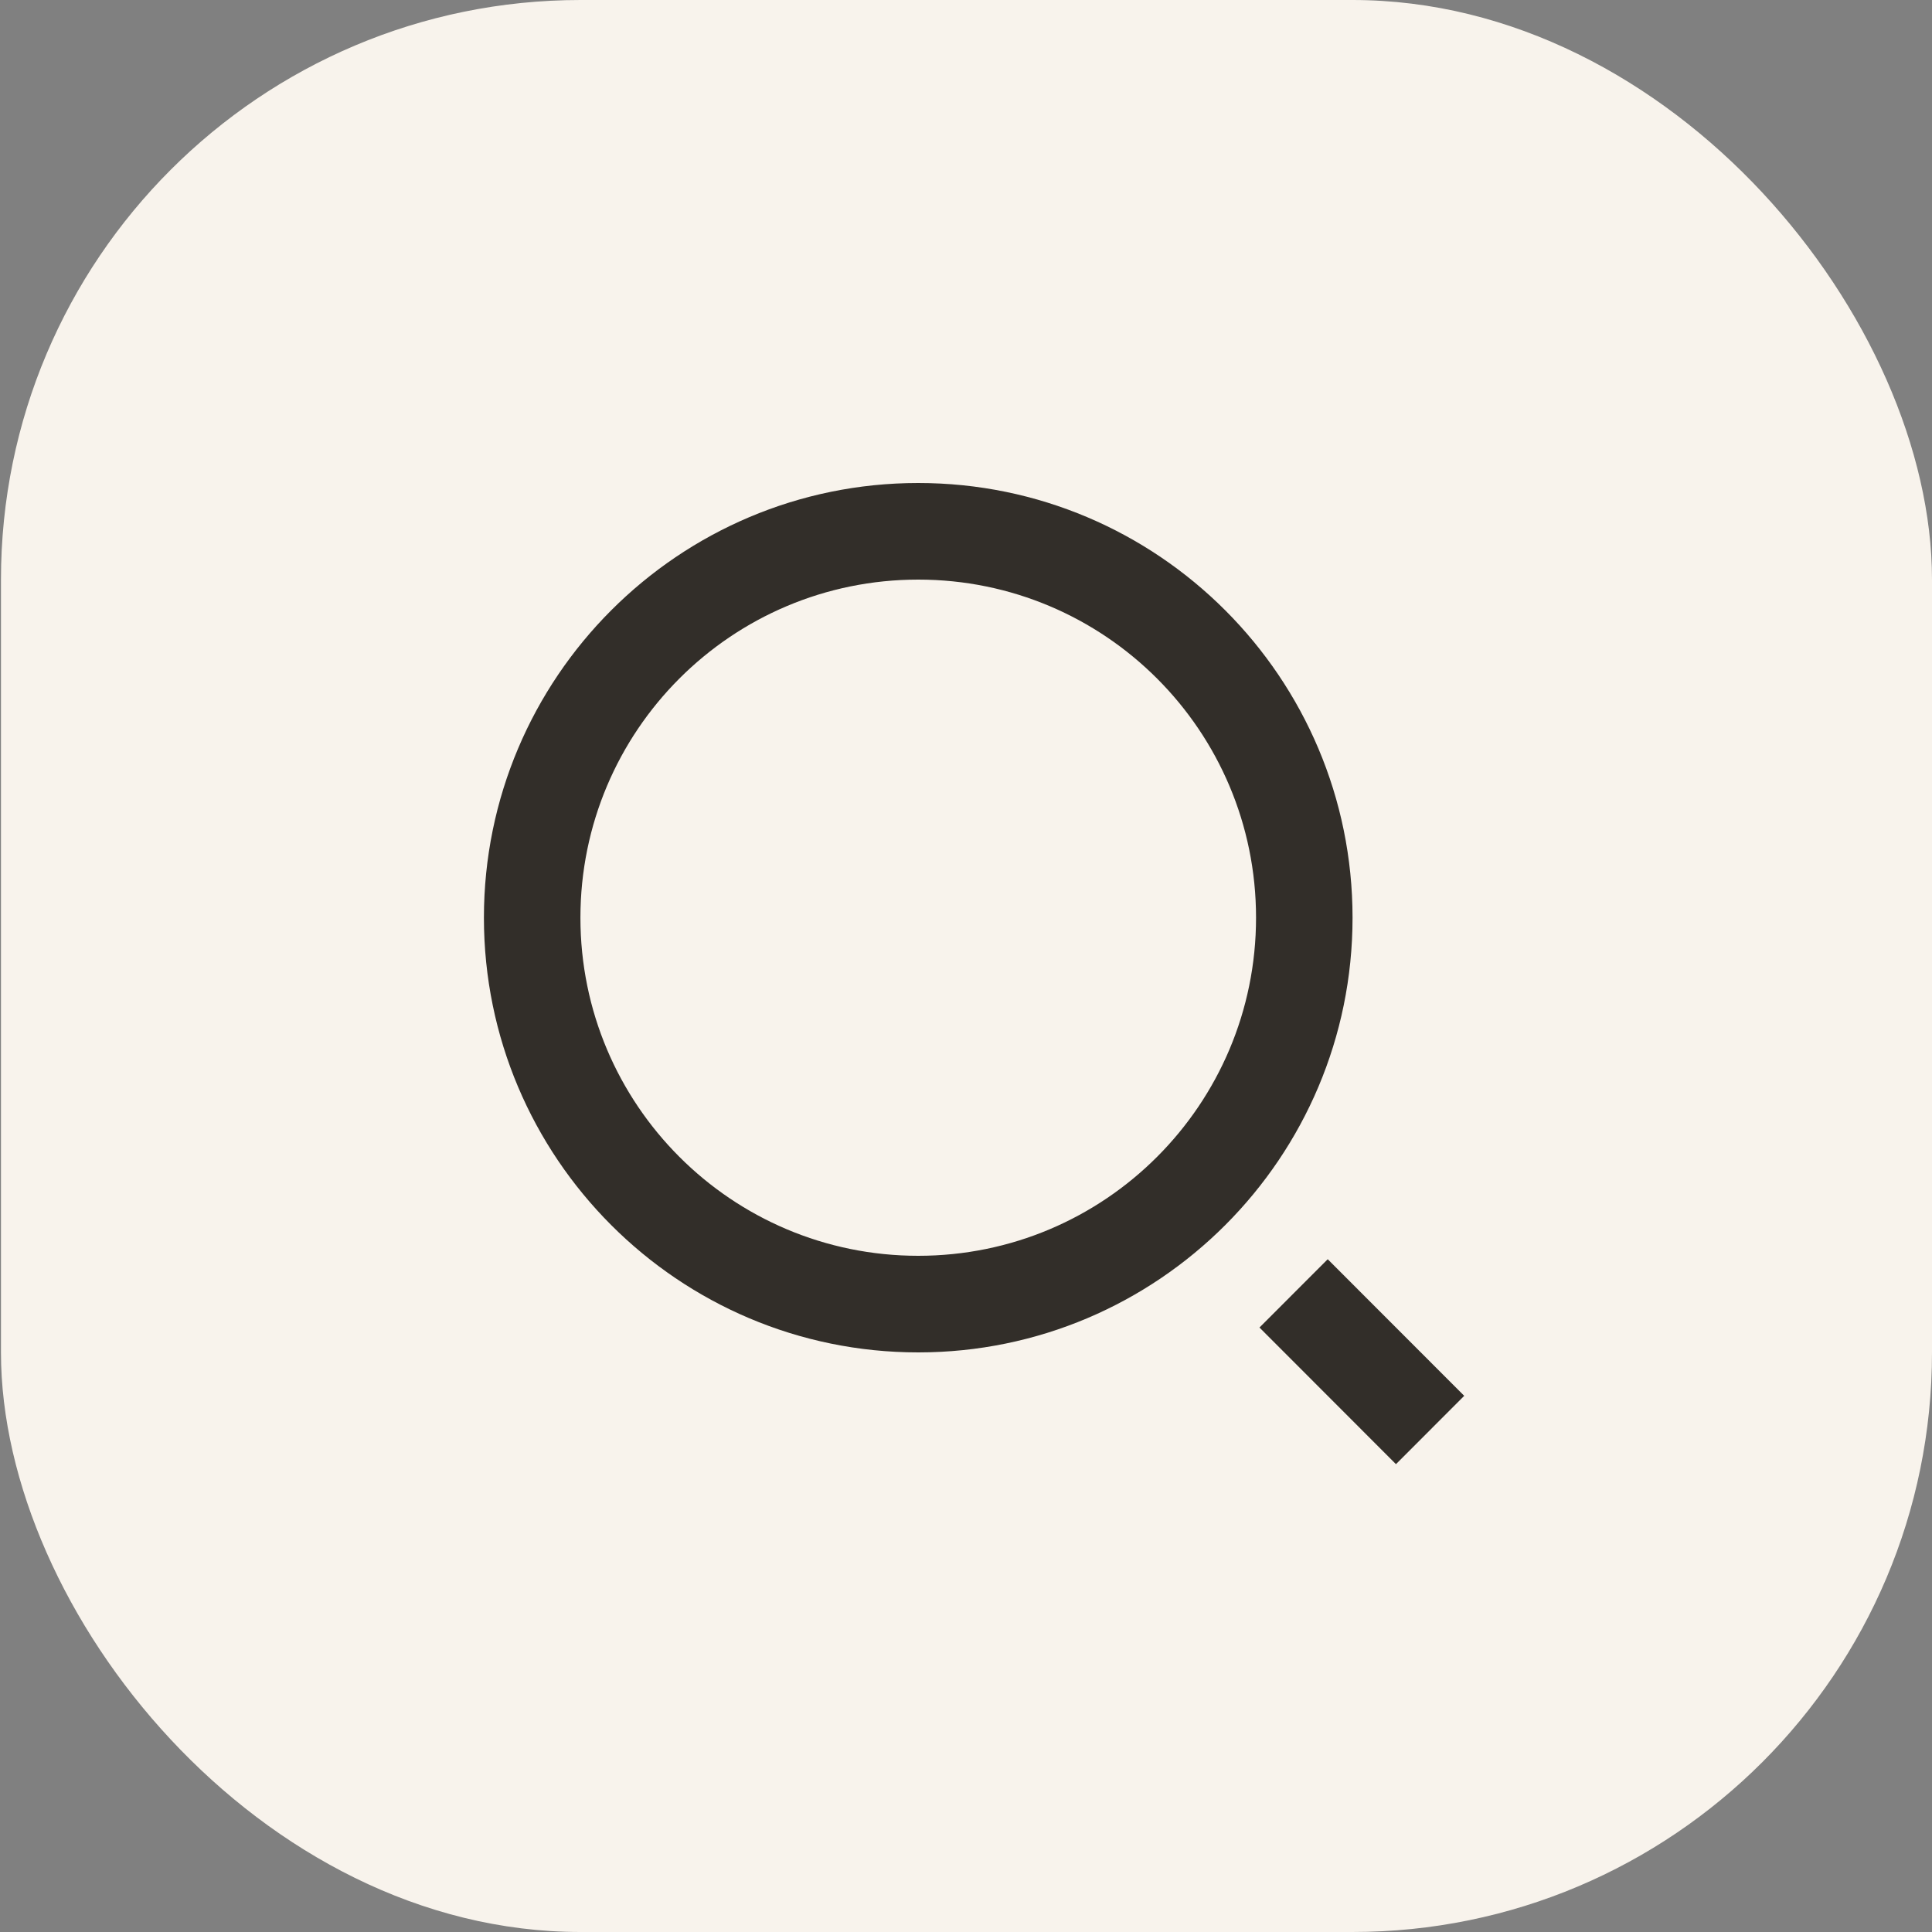 <svg width="40" height="40" viewBox="0 0 40 40" fill="none" xmlns="http://www.w3.org/2000/svg">
<rect x="0" y="0" width="40" height="40" fill="#808080" stroke="none"/>
<rect x="0.02" width="39.98" height="40" rx="12" fill="#F8F3EC"/>
<g clip-path="url(#clip0_3344_78)">
<path d="M19.011 10C23.975 10 28.003 14.032 28.003 19C28.003 23.968 23.975 28 19.011 28C14.047 28 10.019 23.968 10.019 19C10.019 14.032 14.047 10 19.011 10ZM19.011 26C22.875 26 26.005 22.867 26.005 19C26.005 15.132 22.875 12 19.011 12C15.146 12 12.017 15.132 12.017 19C12.017 22.867 15.146 26 19.011 26ZM27.489 26.071L30.315 28.899L28.902 30.314L26.076 27.485L27.489 26.071Z" fill="#322E29"/>
</g>
<defs>
<clipPath id="clip0_3344_78">
<rect width="23.98" height="24" fill="white" transform="translate(8.02 8)"/>
</clipPath>
</defs>
</svg>
